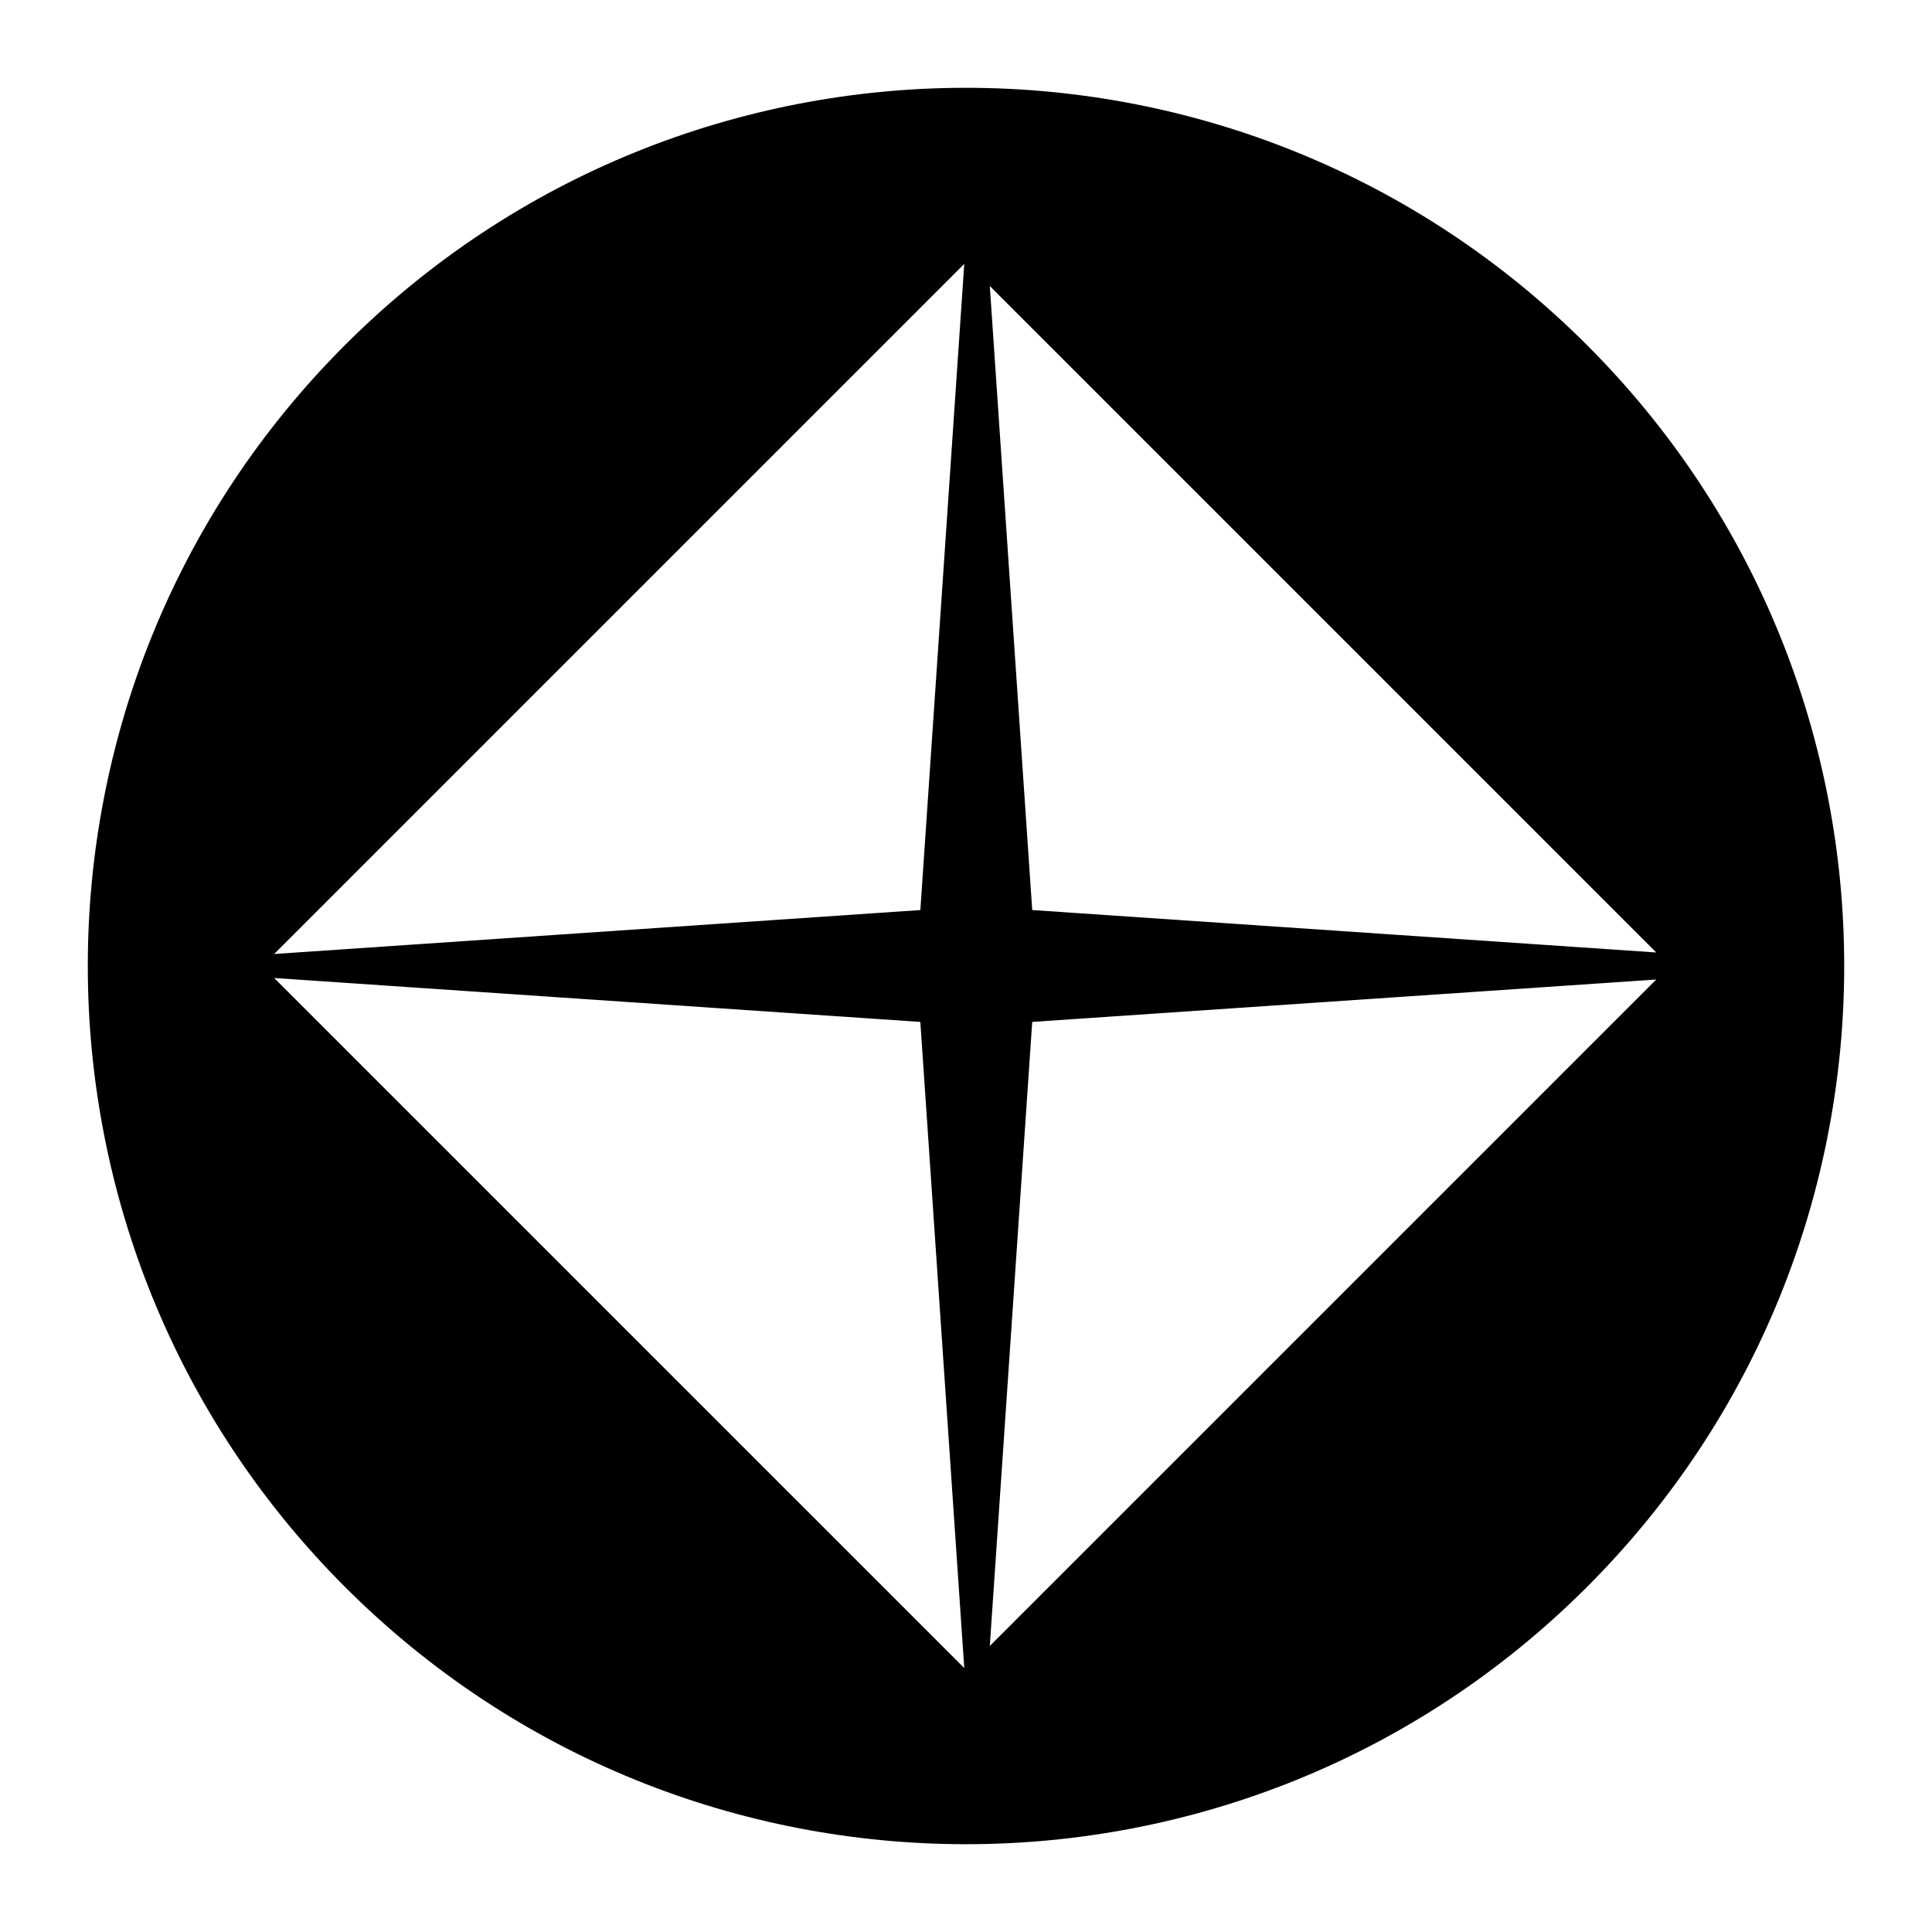 <?xml version="1.0" encoding="UTF-8" standalone="no"?>
<!-- Created with Inkscape (http://www.inkscape.org/) -->

<svg
   xmlns:dc="http://purl.org/dc/elements/1.1/"
   xmlns:cc="http://creativecommons.org/ns#"
   xmlns:rdf="http://www.w3.org/1999/02/22-rdf-syntax-ns#"
   xmlns:svg="http://www.w3.org/2000/svg"
   xmlns="http://www.w3.org/2000/svg"
   xmlns:sodipodi="http://sodipodi.sourceforge.net/DTD/sodipodi-0.dtd"
   xmlns:inkscape="http://www.inkscape.org/namespaces/inkscape"
   width="110"
   height="110"
   viewBox="0 0 110 110"
   id="svg9124"
   version="1.1"
   inkscape:version="0.91 r"
   sodipodi:docname="ysu-cuadrado1.svg"
   inkscape:export-filename="/home/german/semilla1.png"
   inkscape:export-xdpi="90"
   inkscape:export-ydpi="90">
  <defs
     id="defs9126" />
  <sodipodi:namedview
     id="base"
     pagecolor="#ffffff"
     bordercolor="#666666"
     borderopacity="1.0"
     inkscape:pageopacity="0.0"
     inkscape:pageshadow="2"
     inkscape:zoom="0.35"
     inkscape:cx="-159.637"
     inkscape:cy="213.98194"
     inkscape:document-units="px"
     inkscape:current-layer="layer1"
     showgrid="false"
     inkscape:window-width="1366"
     inkscape:window-height="721"
     inkscape:window-x="-2"
     inkscape:window-y="-3"
     inkscape:window-maximized="1"
     units="px" />
  <g
     inkscape:label="Capa 1"
     inkscape:groupmode="layer"
     id="layer1"
     transform="translate(0,-942.362)">
    <path
       inkscape:connector-curvature="0"
       id="path8912"
       d="m 90.356,962.007 c -19.527,-19.527 -51.185,-19.528 -70.712,-8.9e-4 -19.527,19.527 -19.526,51.185 9.1e-4,70.712 19.527,19.527 51.184,19.527 70.711,0 19.527,-19.527 19.527,-51.184 0,-70.711 z m -34.001,-3.362 37.947,37.947 -35.532,-2.416 -2.415,-35.531 z m -1.454,-1.257 -2.5,36.789 -36.79,2.501 39.29,-39.29 z m 39.399,40.743 -37.945,37.945 2.415,-35.531 35.53,-2.414 z m -41.9,2.414 2.501,36.79 -39.29,-39.289 36.789,2.5 z"
       style="fill:#000000;fill-opacity:1;fill-rule:nonzero;stroke:none" />
  </g>
</svg>
